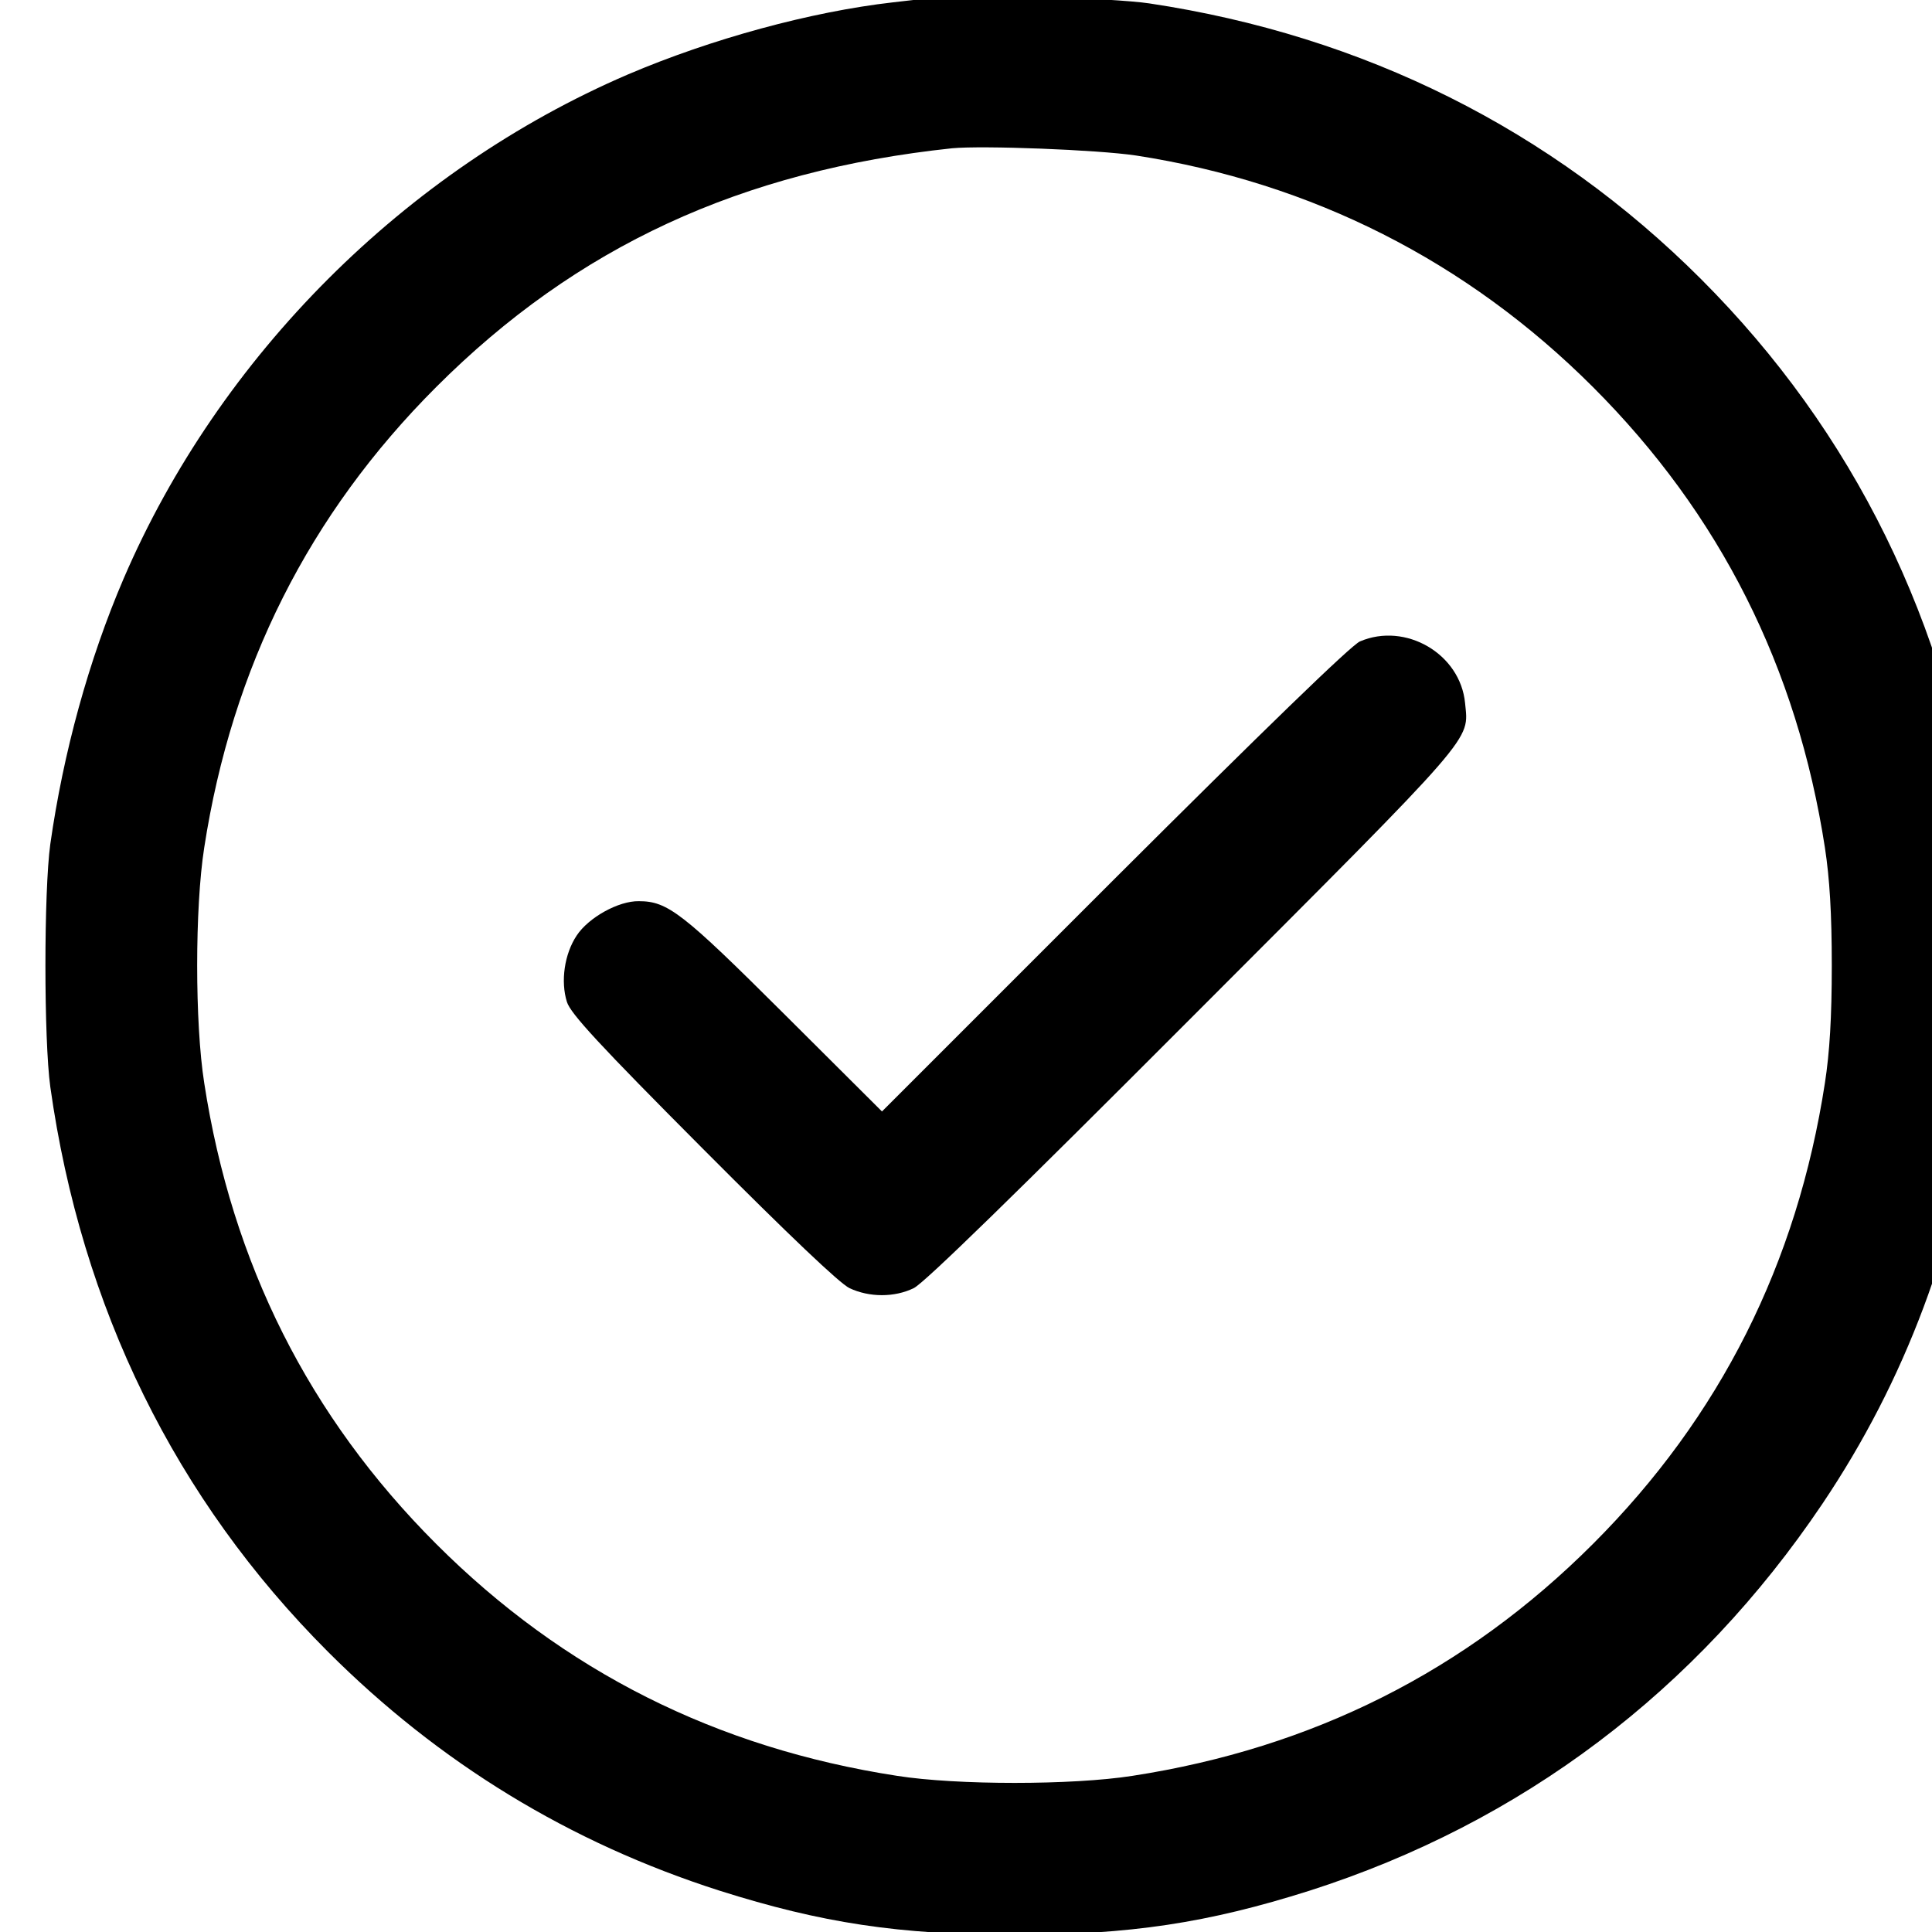 <?xml version="1.0" encoding="UTF-8" standalone="no"?>
<!DOCTYPE svg PUBLIC "-//W3C//DTD SVG 1.1//EN" "http://www.w3.org/Graphics/SVG/1.1/DTD/svg11.dtd">
<svg width="100%" height="100%" viewBox="0 0 48 48" version="1.1" xmlns="http://www.w3.org/2000/svg" xmlns:xlink="http://www.w3.org/1999/xlink" xml:space="preserve" xmlns:serif="http://www.serif.com/" style="fill-rule:evenodd;clip-rule:evenodd;stroke-linejoin:round;stroke-miterlimit:2;">
    <g id="Artboard1" transform="matrix(0.697,0,0,0.697,-309.021,-308.227)">
            <g transform="matrix(0.137,-2.09317e-16,-2.09317e-16,-0.137,-193.058,542.406)">
                <g transform="matrix(0.094,0,0,0.094,4656.68,227.41)">
                    <path d="M2483,5370C2466,5367 2407,5360 2352,5354C2124,5328 1849,5253 1617,5154C1001,4889 487,4375 222,3759C125,3533 55,3277 19,3024C1,2893 1,2483 19,2352C105,1741 365,1211 788,788C1095,481 1456,260 1872,127C2153,38 2368,5 2688,5C3008,5 3223,38 3504,127C4092,315 4576,681 4924,1198C5154,1540 5296,1921 5357,2352C5375,2483 5375,2893 5357,3024C5271,3635 5011,4165 4588,4588C4174,5002 3654,5262 3061,5351C2961,5366 2551,5379 2483,5370ZM3024,4930C3510,4855 3940,4638 4289,4289C4641,3937 4854,3513 4931,3014C4944,2929 4950,2832 4950,2688C4950,2544 4944,2447 4931,2363C4854,1863 4641,1439 4289,1087C3937,735 3513,522 3014,445C2848,419 2528,419 2363,445C1863,522 1439,735 1087,1087C735,1439 522,1863 445,2363C419,2528 419,2848 445,3014C522,3513 735,3937 1087,4289C1476,4678 1931,4888 2515,4950C2599,4958 2917,4946 3024,4930Z"/>
                </g>
                <g transform="matrix(0.094,0,0,0.094,4656.68,227.41)">
                    <path d="M3644,3585C3620,3575 3374,3336 2964,2927L2321,2284L2050,2554C1769,2834 1728,2866 1648,2866C1592,2867 1509,2821 1476,2771C1442,2720 1431,2644 1449,2587C1459,2555 1538,2469 1826,2180C2066,1939 2204,1808 2231,1795C2286,1769 2356,1769 2409,1795C2438,1809 2693,2058 3183,2549C3974,3341 3945,3308 3935,3414C3922,3551 3770,3639 3644,3585Z" />
                </g>
        </g>
    </g>
</svg>
